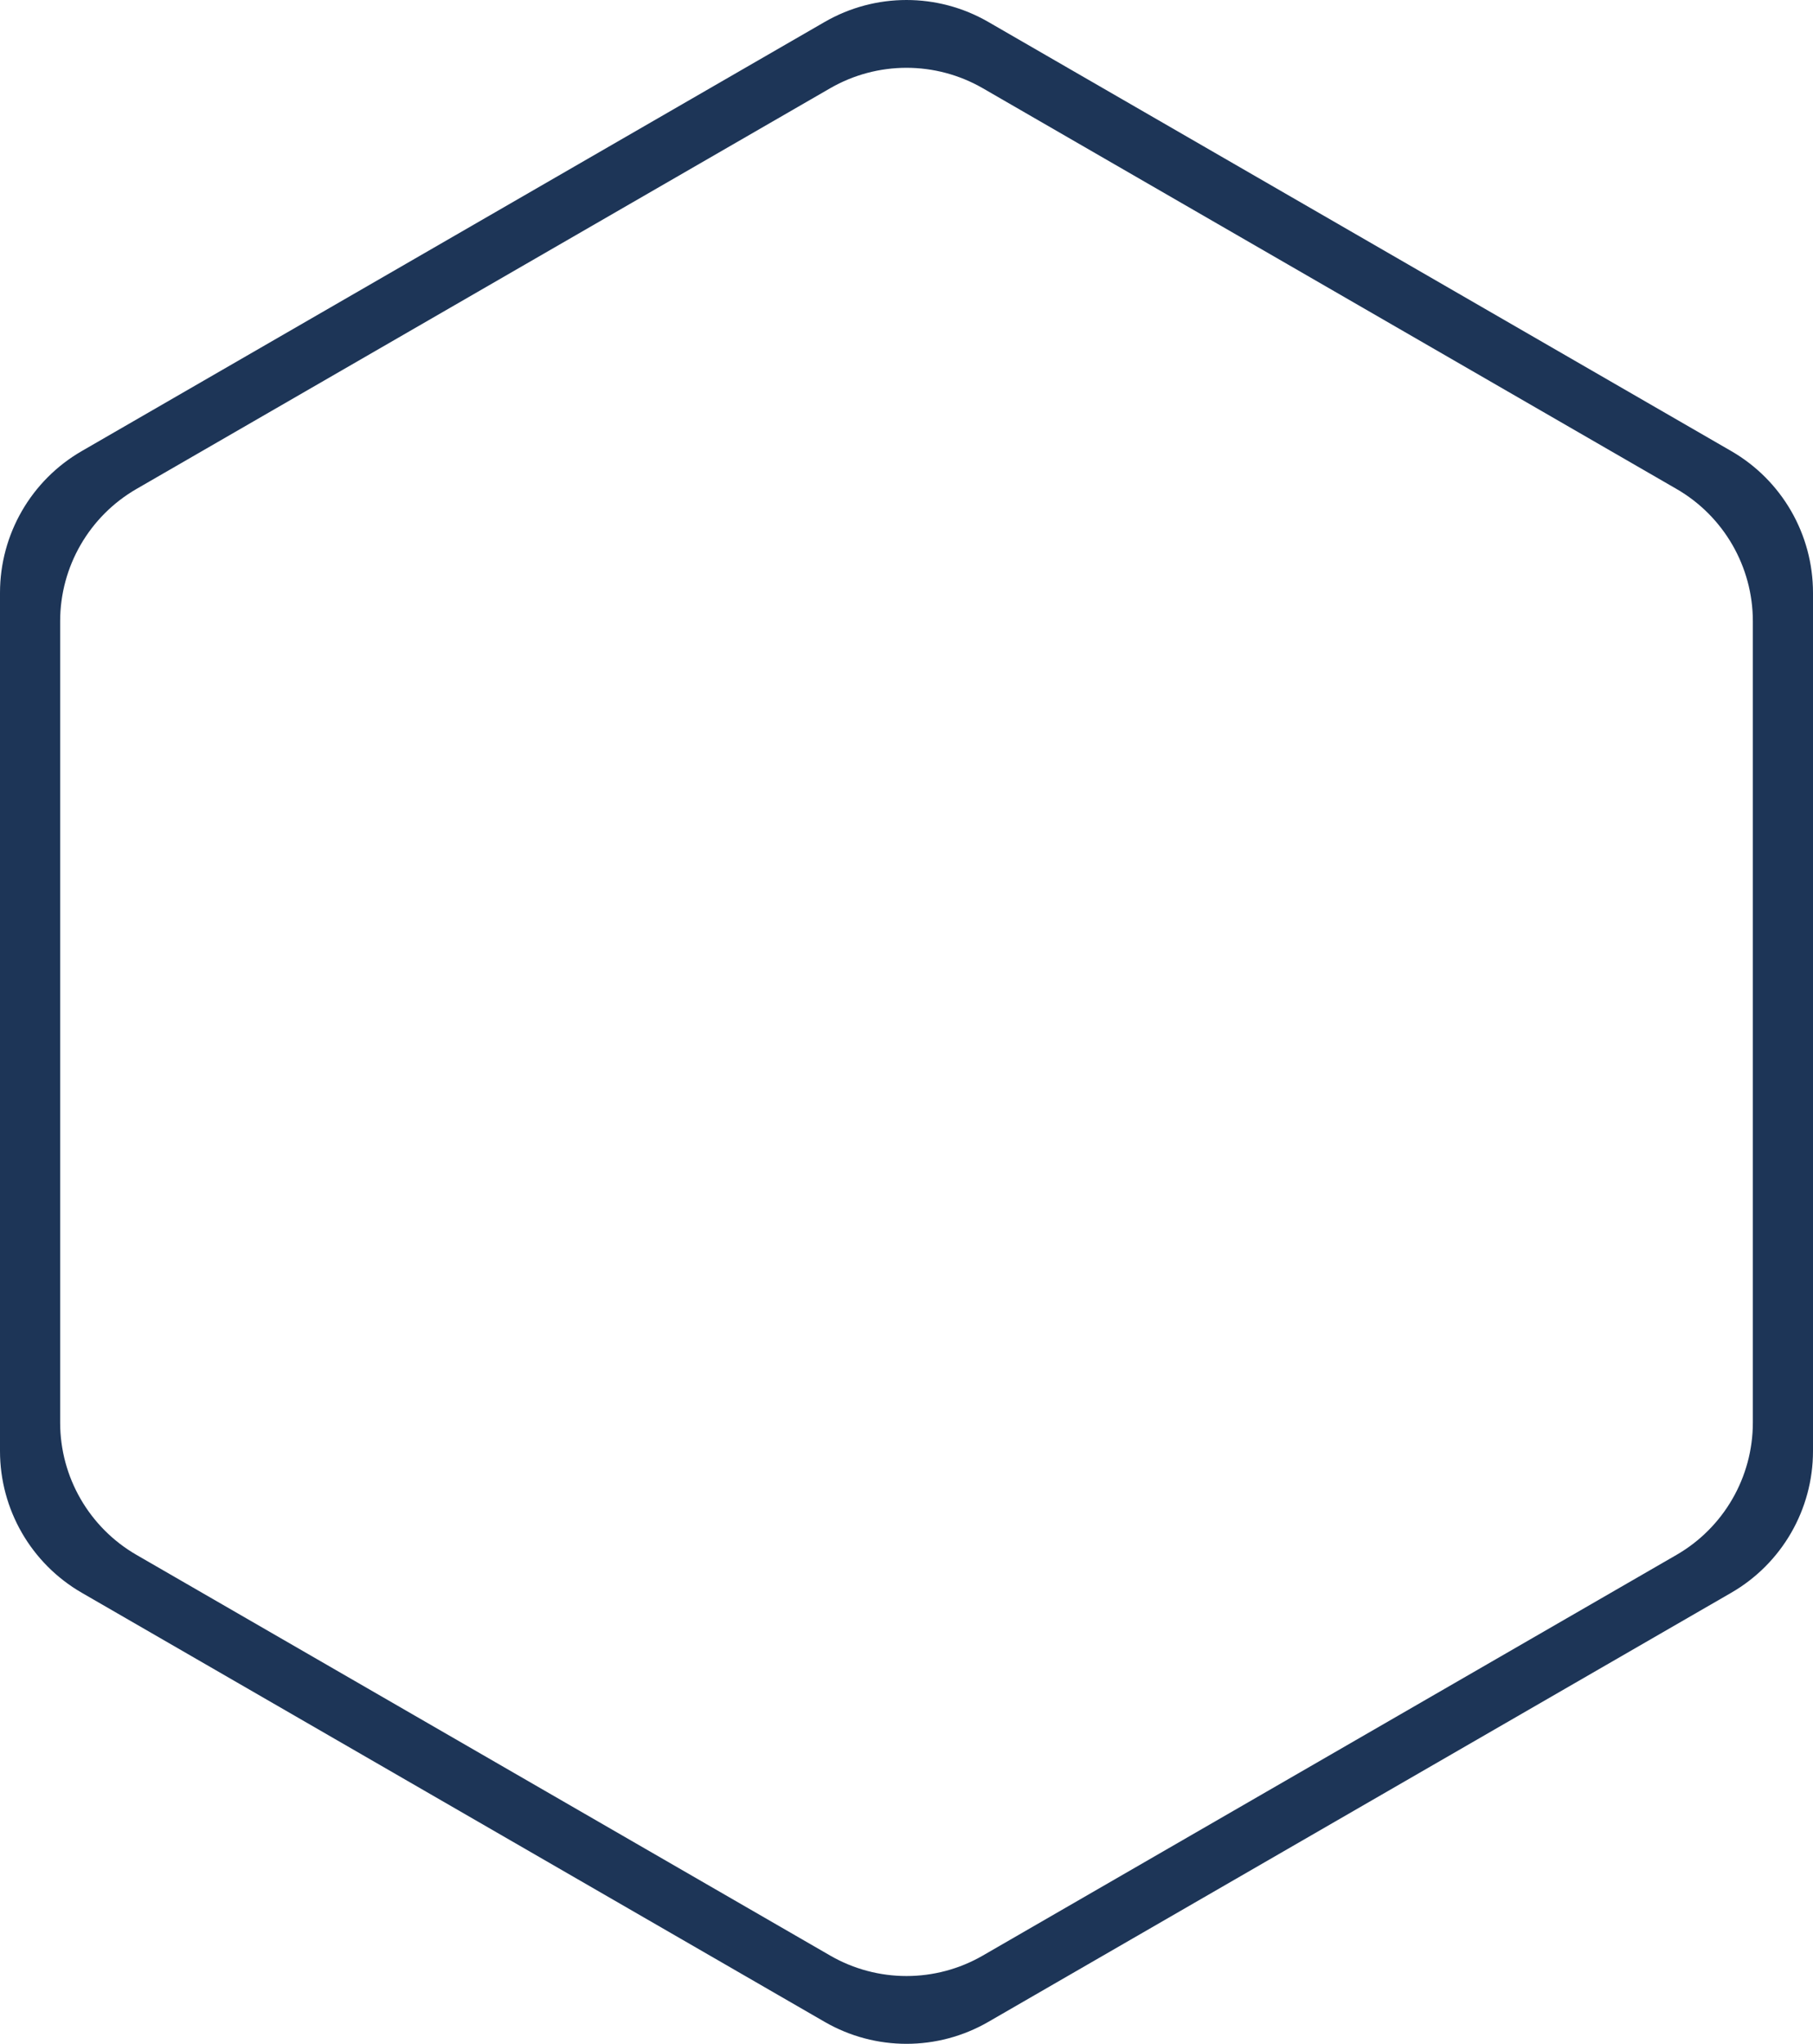 <svg width="805" height="907" xmlns="http://www.w3.org/2000/svg" xmlns:xlink="http://www.w3.org/1999/xlink" xml:space="preserve" overflow="hidden"><defs><clipPath id="clip0"><rect x="306" y="1210" width="805" height="907"/></clipPath></defs><g clip-path="url(#clip0)" transform="translate(-306 -1210)"><path d="M708.499 1240.09C696.793 1240.09 685.087 1243.12 674.598 1249.17L366.608 1426.98C345.63 1439.09 332.707 1461.47 332.707 1485.69L332.707 1841.31C332.707 1865.53 345.63 1887.91 366.608 1900.02L674.598 2077.82C695.576 2089.94 721.422 2089.94 742.399 2077.82L1050.39 1900.02C1071.37 1887.91 1084.29 1865.53 1084.29 1841.31L1084.29 1485.69C1084.29 1461.47 1071.37 1439.09 1050.39 1426.98L742.399 1249.17C731.91 1243.12 720.205 1240.09 708.499 1240.09ZM708.499 1210C721.036 1210 733.574 1213.24 744.808 1219.73L1074.69 1410.17C1097.16 1423.14 1111 1447.11 1111 1473.06L1111 1853.94C1111 1879.88 1097.16 1903.86 1074.69 1916.83L744.808 2107.27C722.34 2120.24 694.658 2120.24 672.189 2107.27L342.31 1916.83C319.842 1903.86 306 1879.88 306 1853.94L306 1473.06C306 1447.11 319.842 1423.14 342.31 1410.17L672.189 1219.73C683.423 1213.24 695.961 1210 708.499 1210Z" fill="#1D3557" fill-rule="evenodd"/></g></svg>